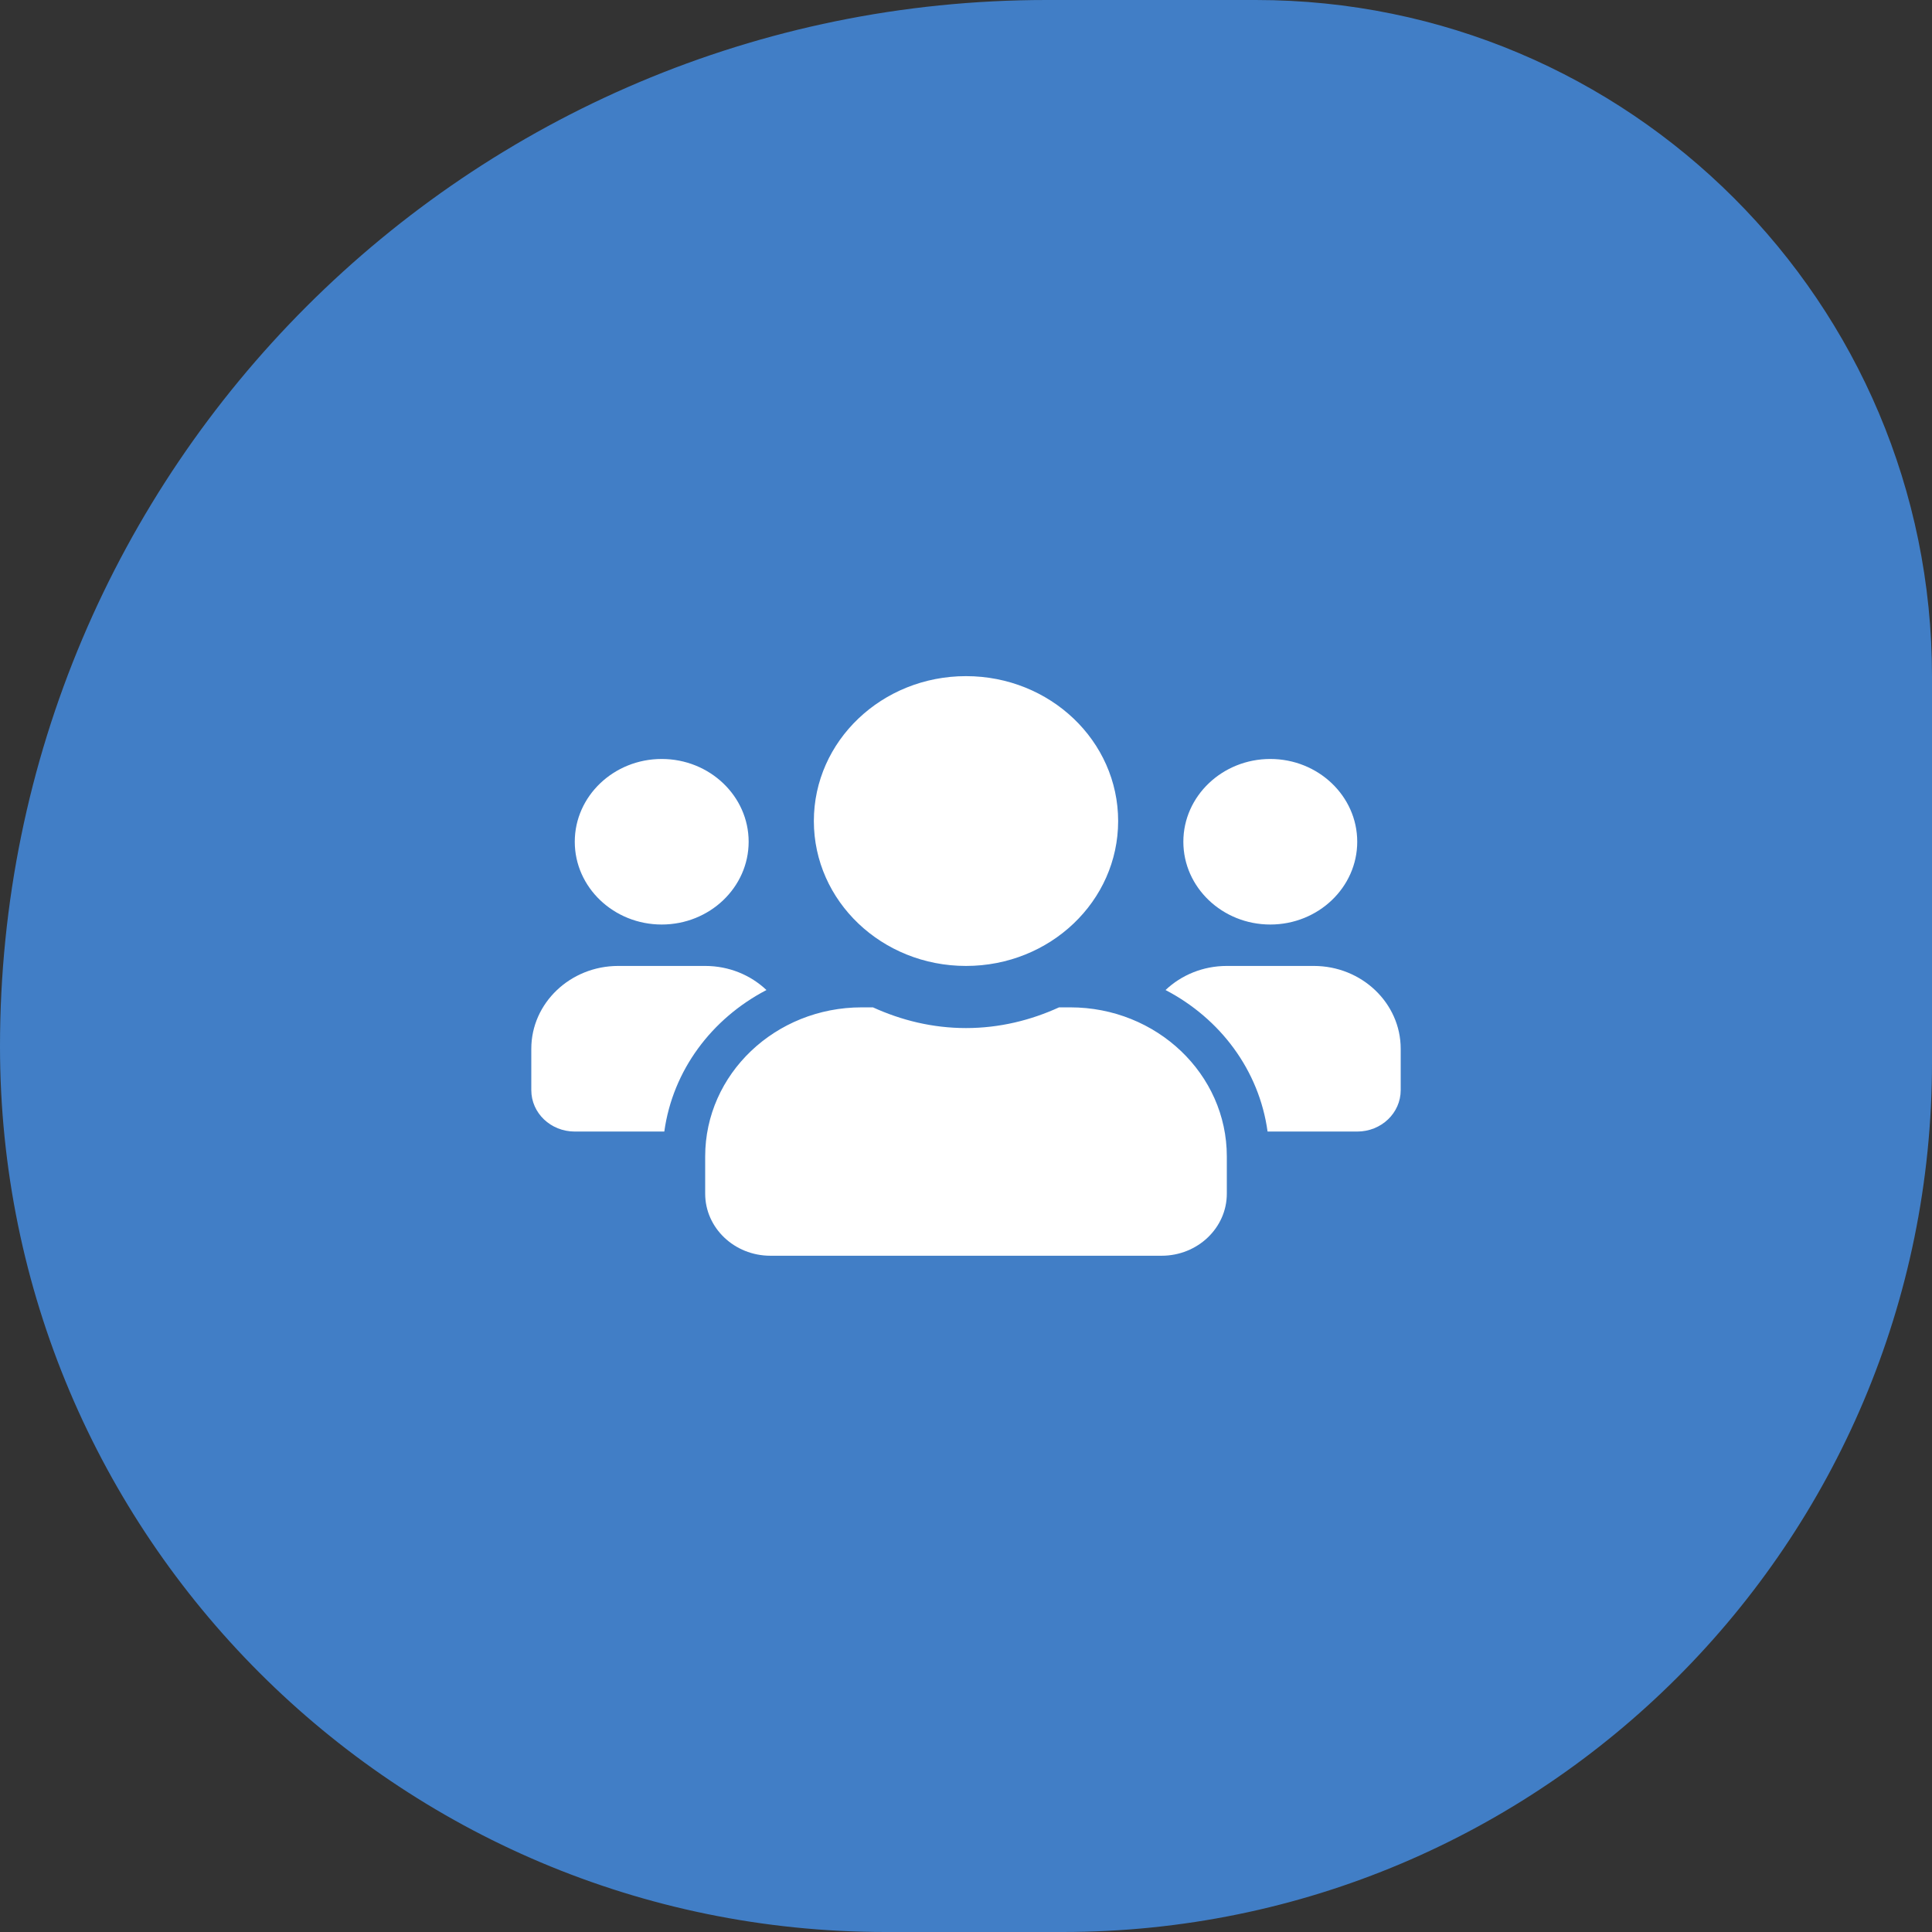 <svg width="32" height="32" viewBox="0 0 32 32" fill="none" xmlns="http://www.w3.org/2000/svg">
<rect x="0" y="0" width="32" height="32" fill="#333333" stroke="none"/>
<path d="M0 17.333C0 7.76 7.76 0 17.333 0H20.8C26.986 0 32 5.014 32 11.2V17.6C32 25.553 25.553 32 17.6 32H14.667C6.566 32 0 25.433 0 17.333Z" fill="#417EC6"/>
<path d="M10.96 15.313C11.754 15.313 12.4 14.698 12.4 13.942C12.4 13.186 11.754 12.571 10.96 12.571C10.166 12.571 9.52 13.186 9.52 13.942C9.52 14.698 10.166 15.313 10.96 15.313ZM21.04 15.313C21.834 15.313 22.48 14.698 22.48 13.942C22.48 13.186 21.834 12.571 21.04 12.571C20.246 12.571 19.6 13.186 19.6 13.942C19.6 14.698 20.246 15.313 21.04 15.313ZM21.76 15.999H20.32C19.924 15.999 19.566 16.151 19.305 16.398C20.212 16.871 20.855 17.726 20.995 18.742H22.48C22.878 18.742 23.2 18.436 23.2 18.056V17.371C23.2 16.614 22.554 15.999 21.76 15.999ZM16 15.999C17.393 15.999 18.52 14.926 18.52 13.599C18.52 12.273 17.393 11.199 16 11.199C14.607 11.199 13.48 12.273 13.48 13.599C13.48 14.926 14.607 15.999 16 15.999ZM17.728 16.685H17.541C17.073 16.899 16.553 17.028 16 17.028C15.446 17.028 14.929 16.899 14.459 16.685H14.272C12.841 16.685 11.68 17.791 11.68 19.154V19.771C11.68 20.338 12.164 20.799 12.76 20.799H19.24C19.836 20.799 20.32 20.338 20.32 19.771V19.154C20.32 17.791 19.159 16.685 17.728 16.685ZM12.695 16.398C12.434 16.151 12.076 15.999 11.68 15.999H10.24C9.446 15.999 8.8 16.614 8.8 17.371V18.056C8.8 18.436 9.122 18.742 9.52 18.742H11.003C11.144 17.726 11.788 16.871 12.695 16.398Z" fill="white"/>
</svg>
